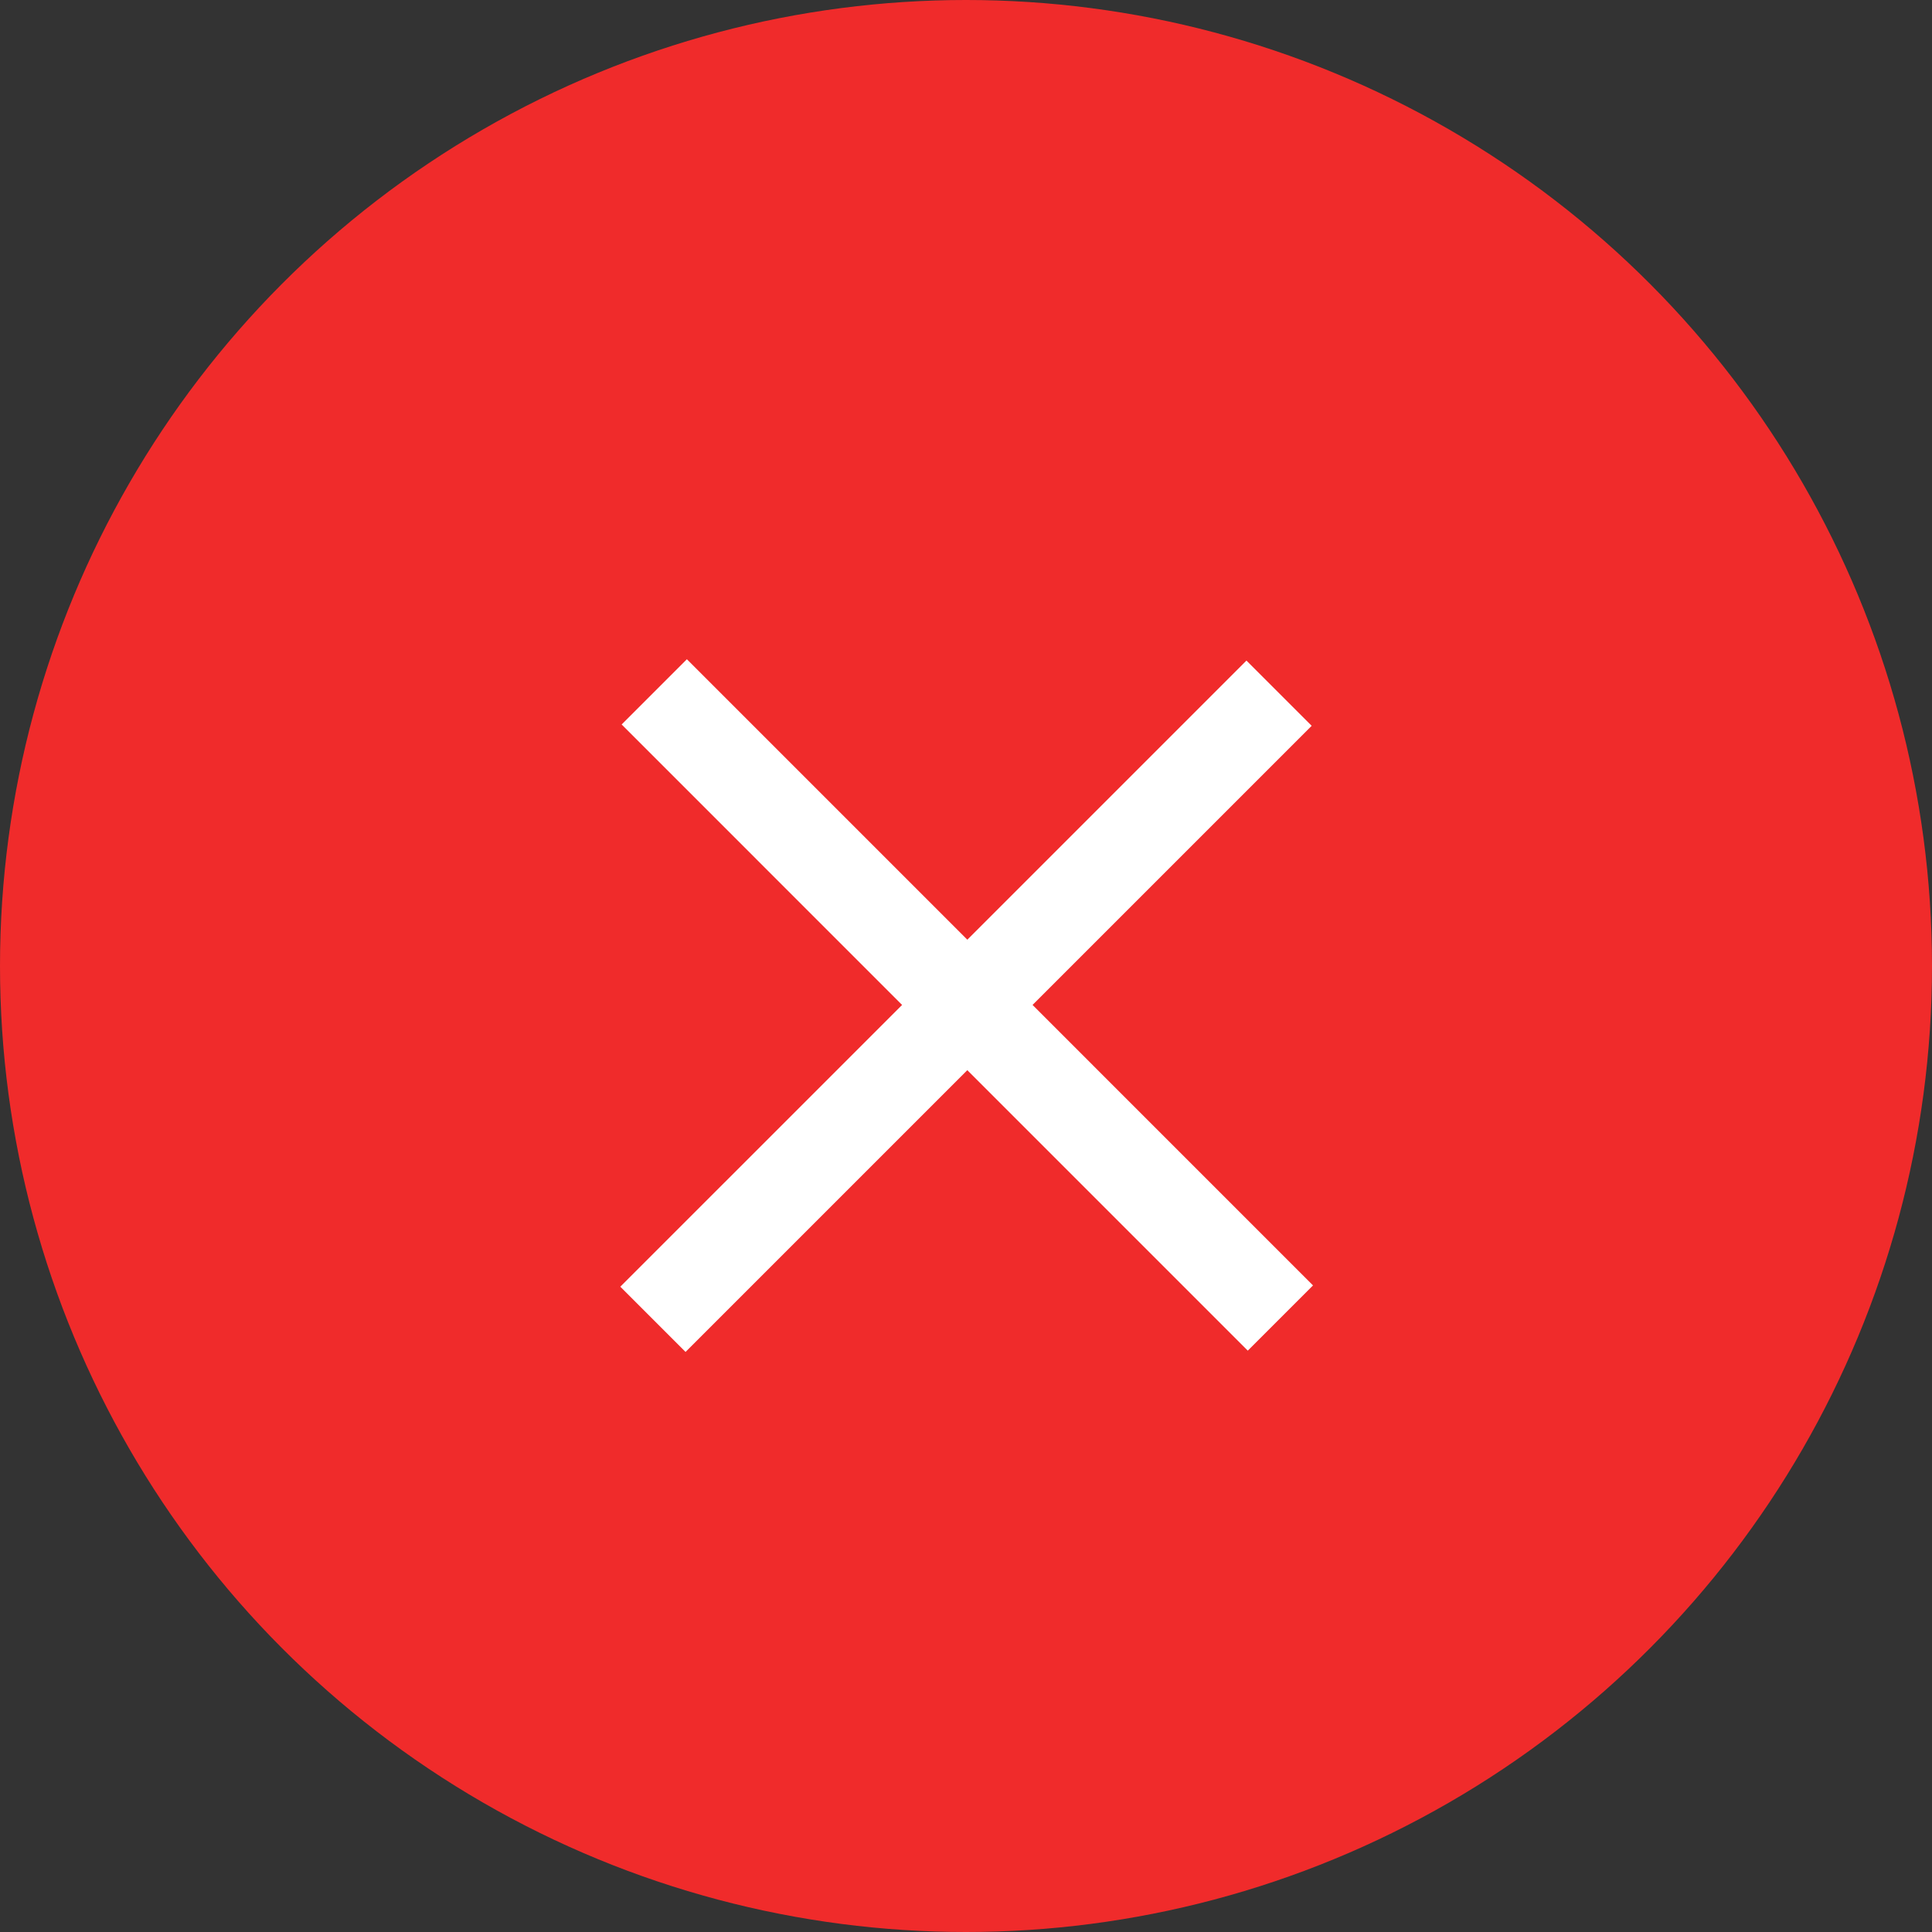 <svg width="48" height="48" viewBox="0 0 48 48" fill="none" xmlns="http://www.w3.org/2000/svg">
<rect x="0" y="0" width="48" height="48" fill="#333333" stroke="none"/>
<circle cx="24" cy="24" r="24" fill="#F02B2B"/>
<line x1="16.255" y1="17.189" x2="31.811" y2="32.746" stroke="white" stroke-width="2.292"/>
<path d="M31.778 17.222L16.222 32.778" stroke="white" stroke-width="2.292"/>
</svg>
